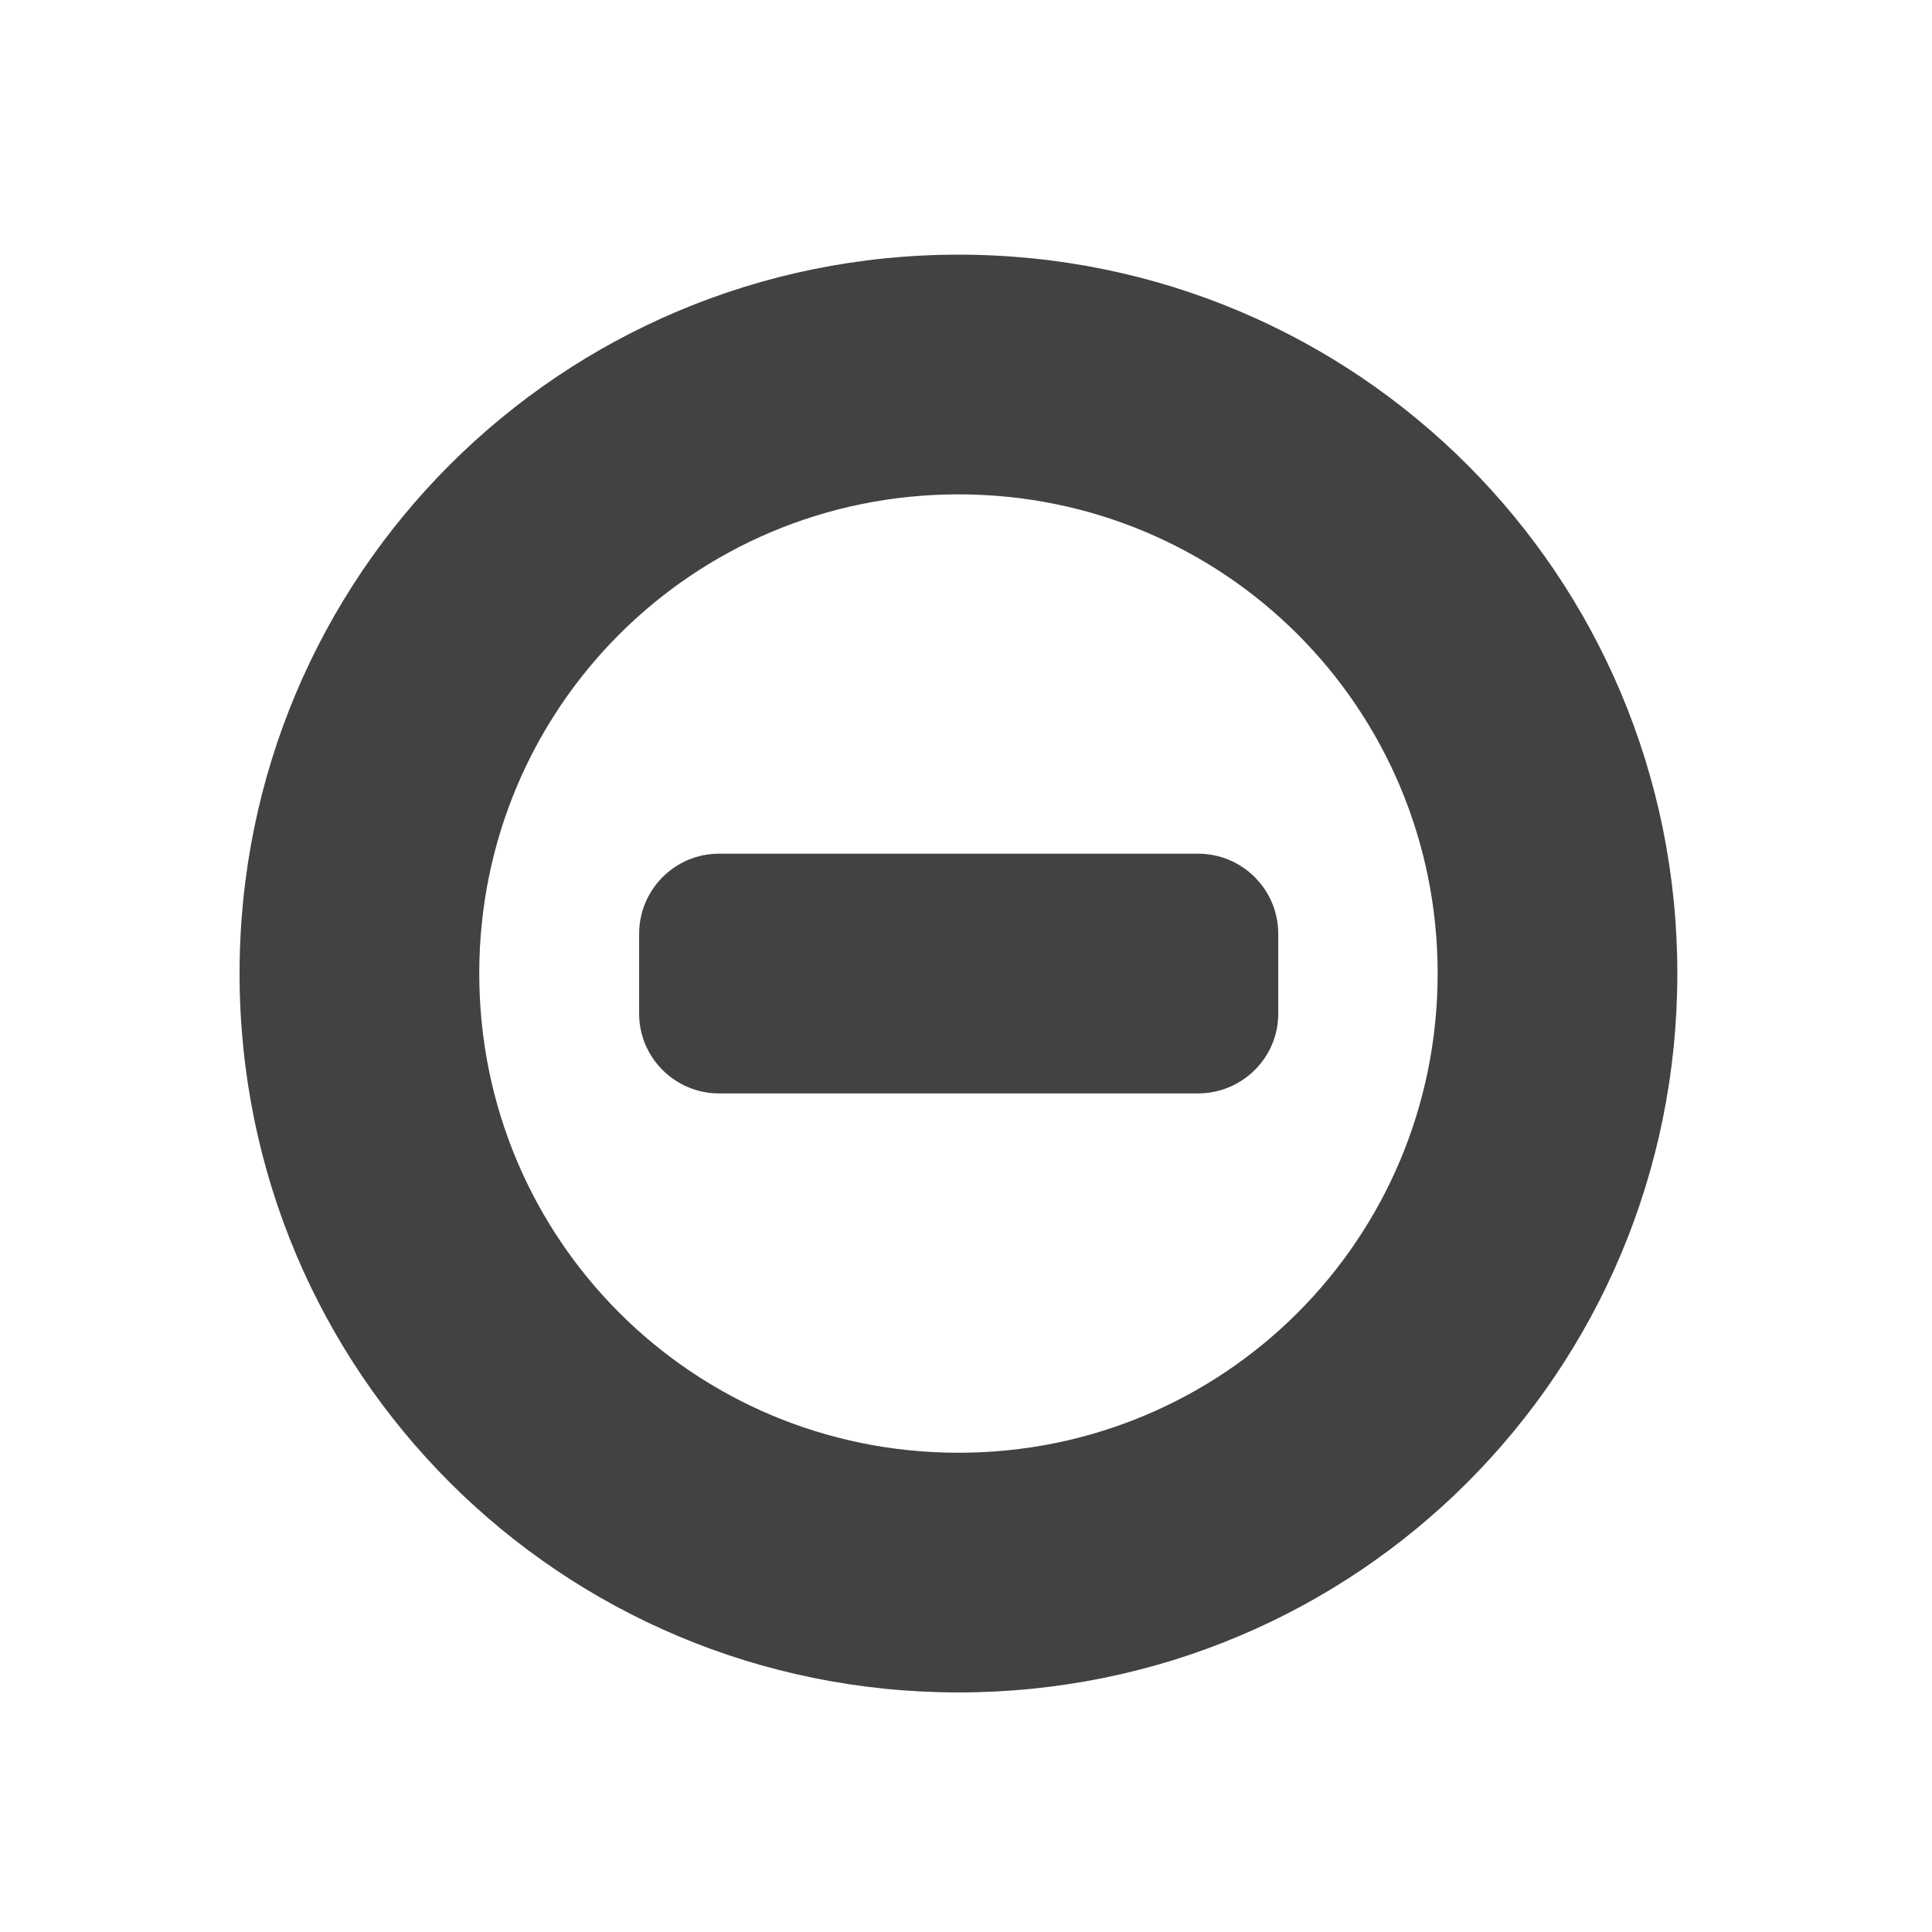<?xml version="1.0" encoding="UTF-8"?>
<svg xmlns="http://www.w3.org/2000/svg" xmlns:xlink="http://www.w3.org/1999/xlink" width="16px" height="16px" viewBox="0 0 16 16" version="1.1">
<g id="surface1">
<path style=" stroke:none;fill-rule:nonzero;fill:rgb(25.882%,25.882%,25.882%);fill-opacity:1;" d="M 5.953 7.07 L 9.922 7.07 C 10.289 7.07 10.586 7.367 10.586 7.734 L 10.586 8.395 C 10.586 8.758 10.289 9.055 9.922 9.055 L 5.953 9.055 C 5.59 9.055 5.293 8.758 5.293 8.395 L 5.293 7.734 C 5.293 7.367 5.59 7.07 5.953 7.07 Z M 5.953 7.07 "/>
<path style=" stroke:none;fill-rule:nonzero;fill:rgb(25.882%,25.882%,25.882%);fill-opacity:1;" d="M 7.938 2.109 C 4.641 2.109 1.984 4.766 1.984 8.062 C 1.984 11.363 4.641 14.016 7.938 14.016 C 11.238 14.016 13.891 11.363 13.891 8.062 C 13.891 4.766 11.238 2.109 7.938 2.109 Z M 7.938 4.094 C 10.137 4.094 11.906 5.863 11.906 8.062 C 11.906 10.262 10.137 12.031 7.938 12.031 C 5.738 12.031 3.969 10.262 3.969 8.062 C 3.969 5.863 5.738 4.094 7.938 4.094 Z M 7.938 4.094 "/>
</g>
</svg>
